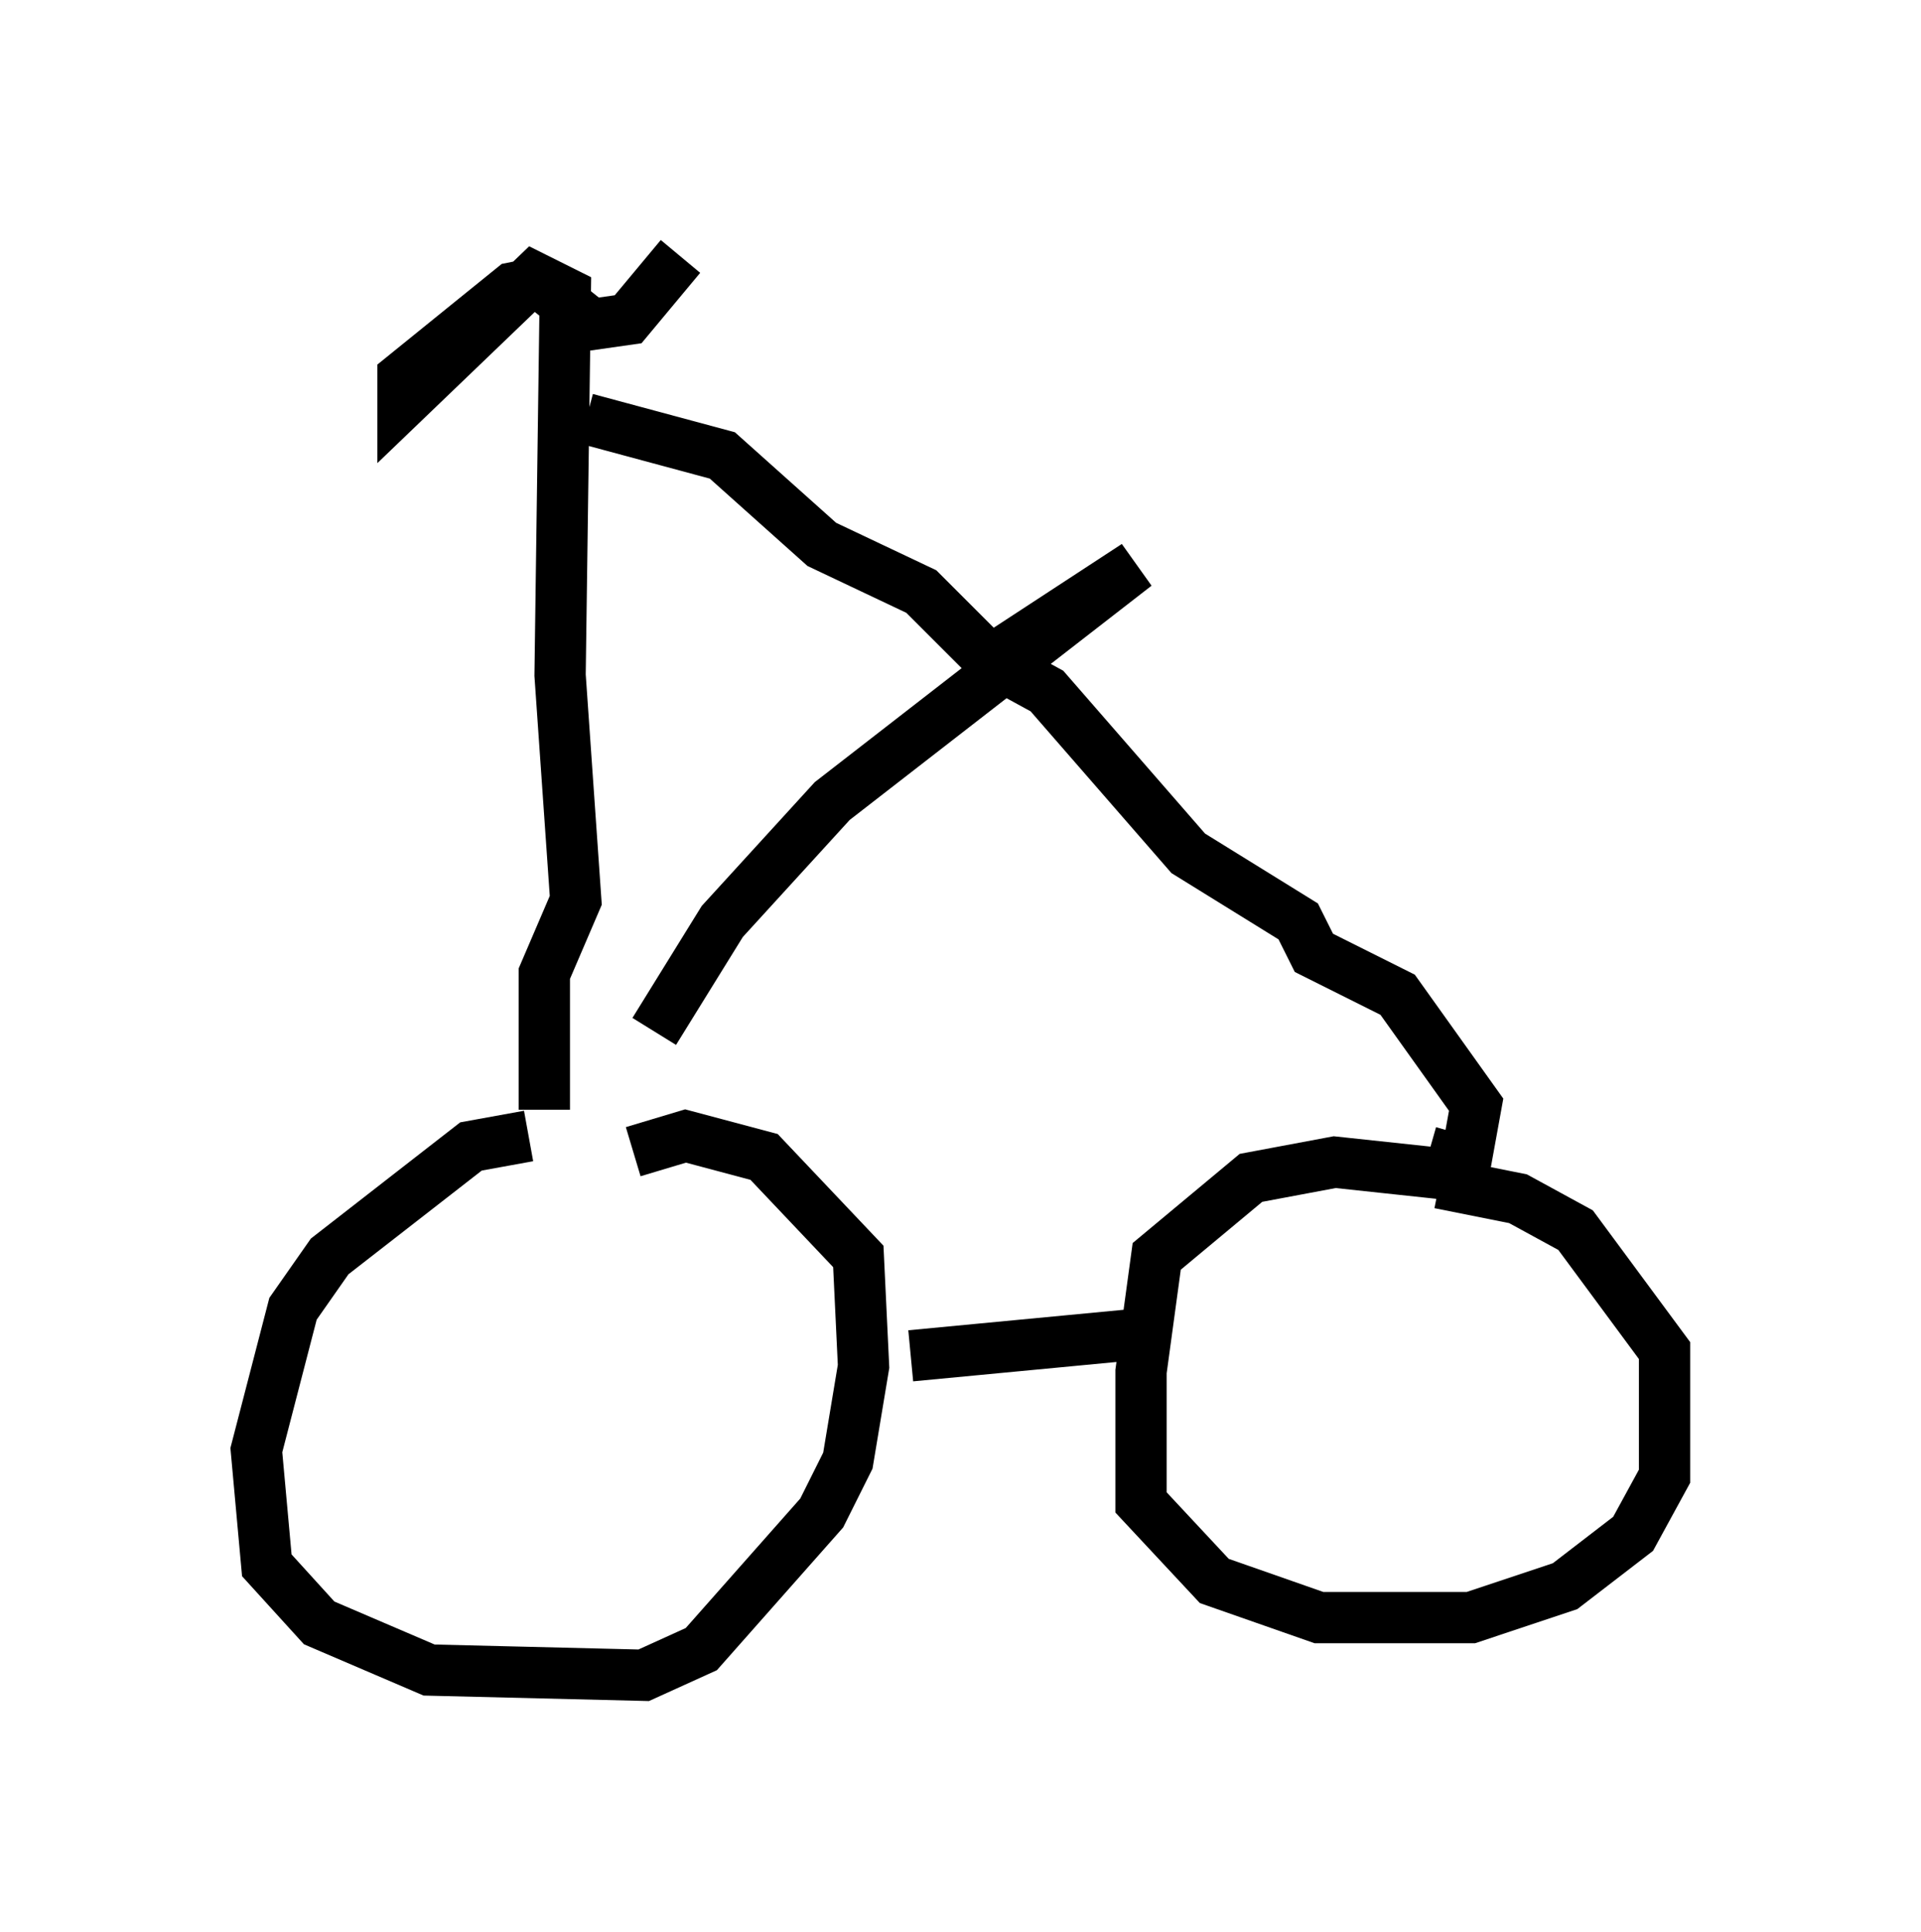 <?xml version="1.0" encoding="utf-8" ?>
<svg baseProfile="full" height="37.665" version="1.1" width="37.461" xmlns="http://www.w3.org/2000/svg" xmlns:ev="http://www.w3.org/2001/xml-events" xmlns:xlink="http://www.w3.org/1999/xlink"><defs /><rect fill="white" height="37.665" width="37.461" x="0" y="0" /><path d="M12.758, 22.763 m-2.45, -0.613 l-1.123, 0.204 -2.756, 2.144 l-0.715, 1.021 -0.715, 2.756 l0.204, 2.246 1.021, 1.123 l2.144, 0.919 4.185, 0.102 l1.123, -0.51 2.348, -2.654 l0.51, -1.021 0.306, -1.838 l-0.102, -2.144 -1.838, -1.94 l-1.531, -0.408 -1.021, 0.306 m16.538, 0.51 l-2.858, -0.306 -1.633, 0.306 l-1.838, 1.531 -0.306, 2.246 l0.0, 2.552 1.429, 1.531 l2.042, 0.715 2.96, 0.0 l1.838, -0.613 1.327, -1.021 l0.613, -1.123 0.0, -2.45 l-1.735, -2.348 -1.123, -0.613 l-1.531, -0.306 m-10.311, 3.369 l4.288, -0.408 m-11.433, -4.39 l0.0, -2.654 0.613, -1.429 l-0.306, -4.39 0.102, -7.452 l-0.613, -0.306 -2.552, 2.45 l0.0, -0.51 2.144, -1.735 l0.51, -0.102 1.021, 0.817 l0.715, -0.102 1.021, -1.225 m-1.838, 3.165 l2.654, 0.715 1.94, 1.735 l1.94, 0.919 1.327, 1.327 l1.123, 0.613 2.756, 3.165 l2.144, 1.327 0.306, 0.613 l1.633, 0.817 1.531, 2.144 l-0.204, 1.123 -0.715, -0.204 m-15.109, -2.348 l1.327, -2.144 2.144, -2.348 l5.921, -4.594 -2.654, 1.735 m-0.817, -0.204 l0.0, 0.0 m0.0, 0.0 l0.0, 0.0 " fill="none" stroke="black" stroke-width="1" /></svg>